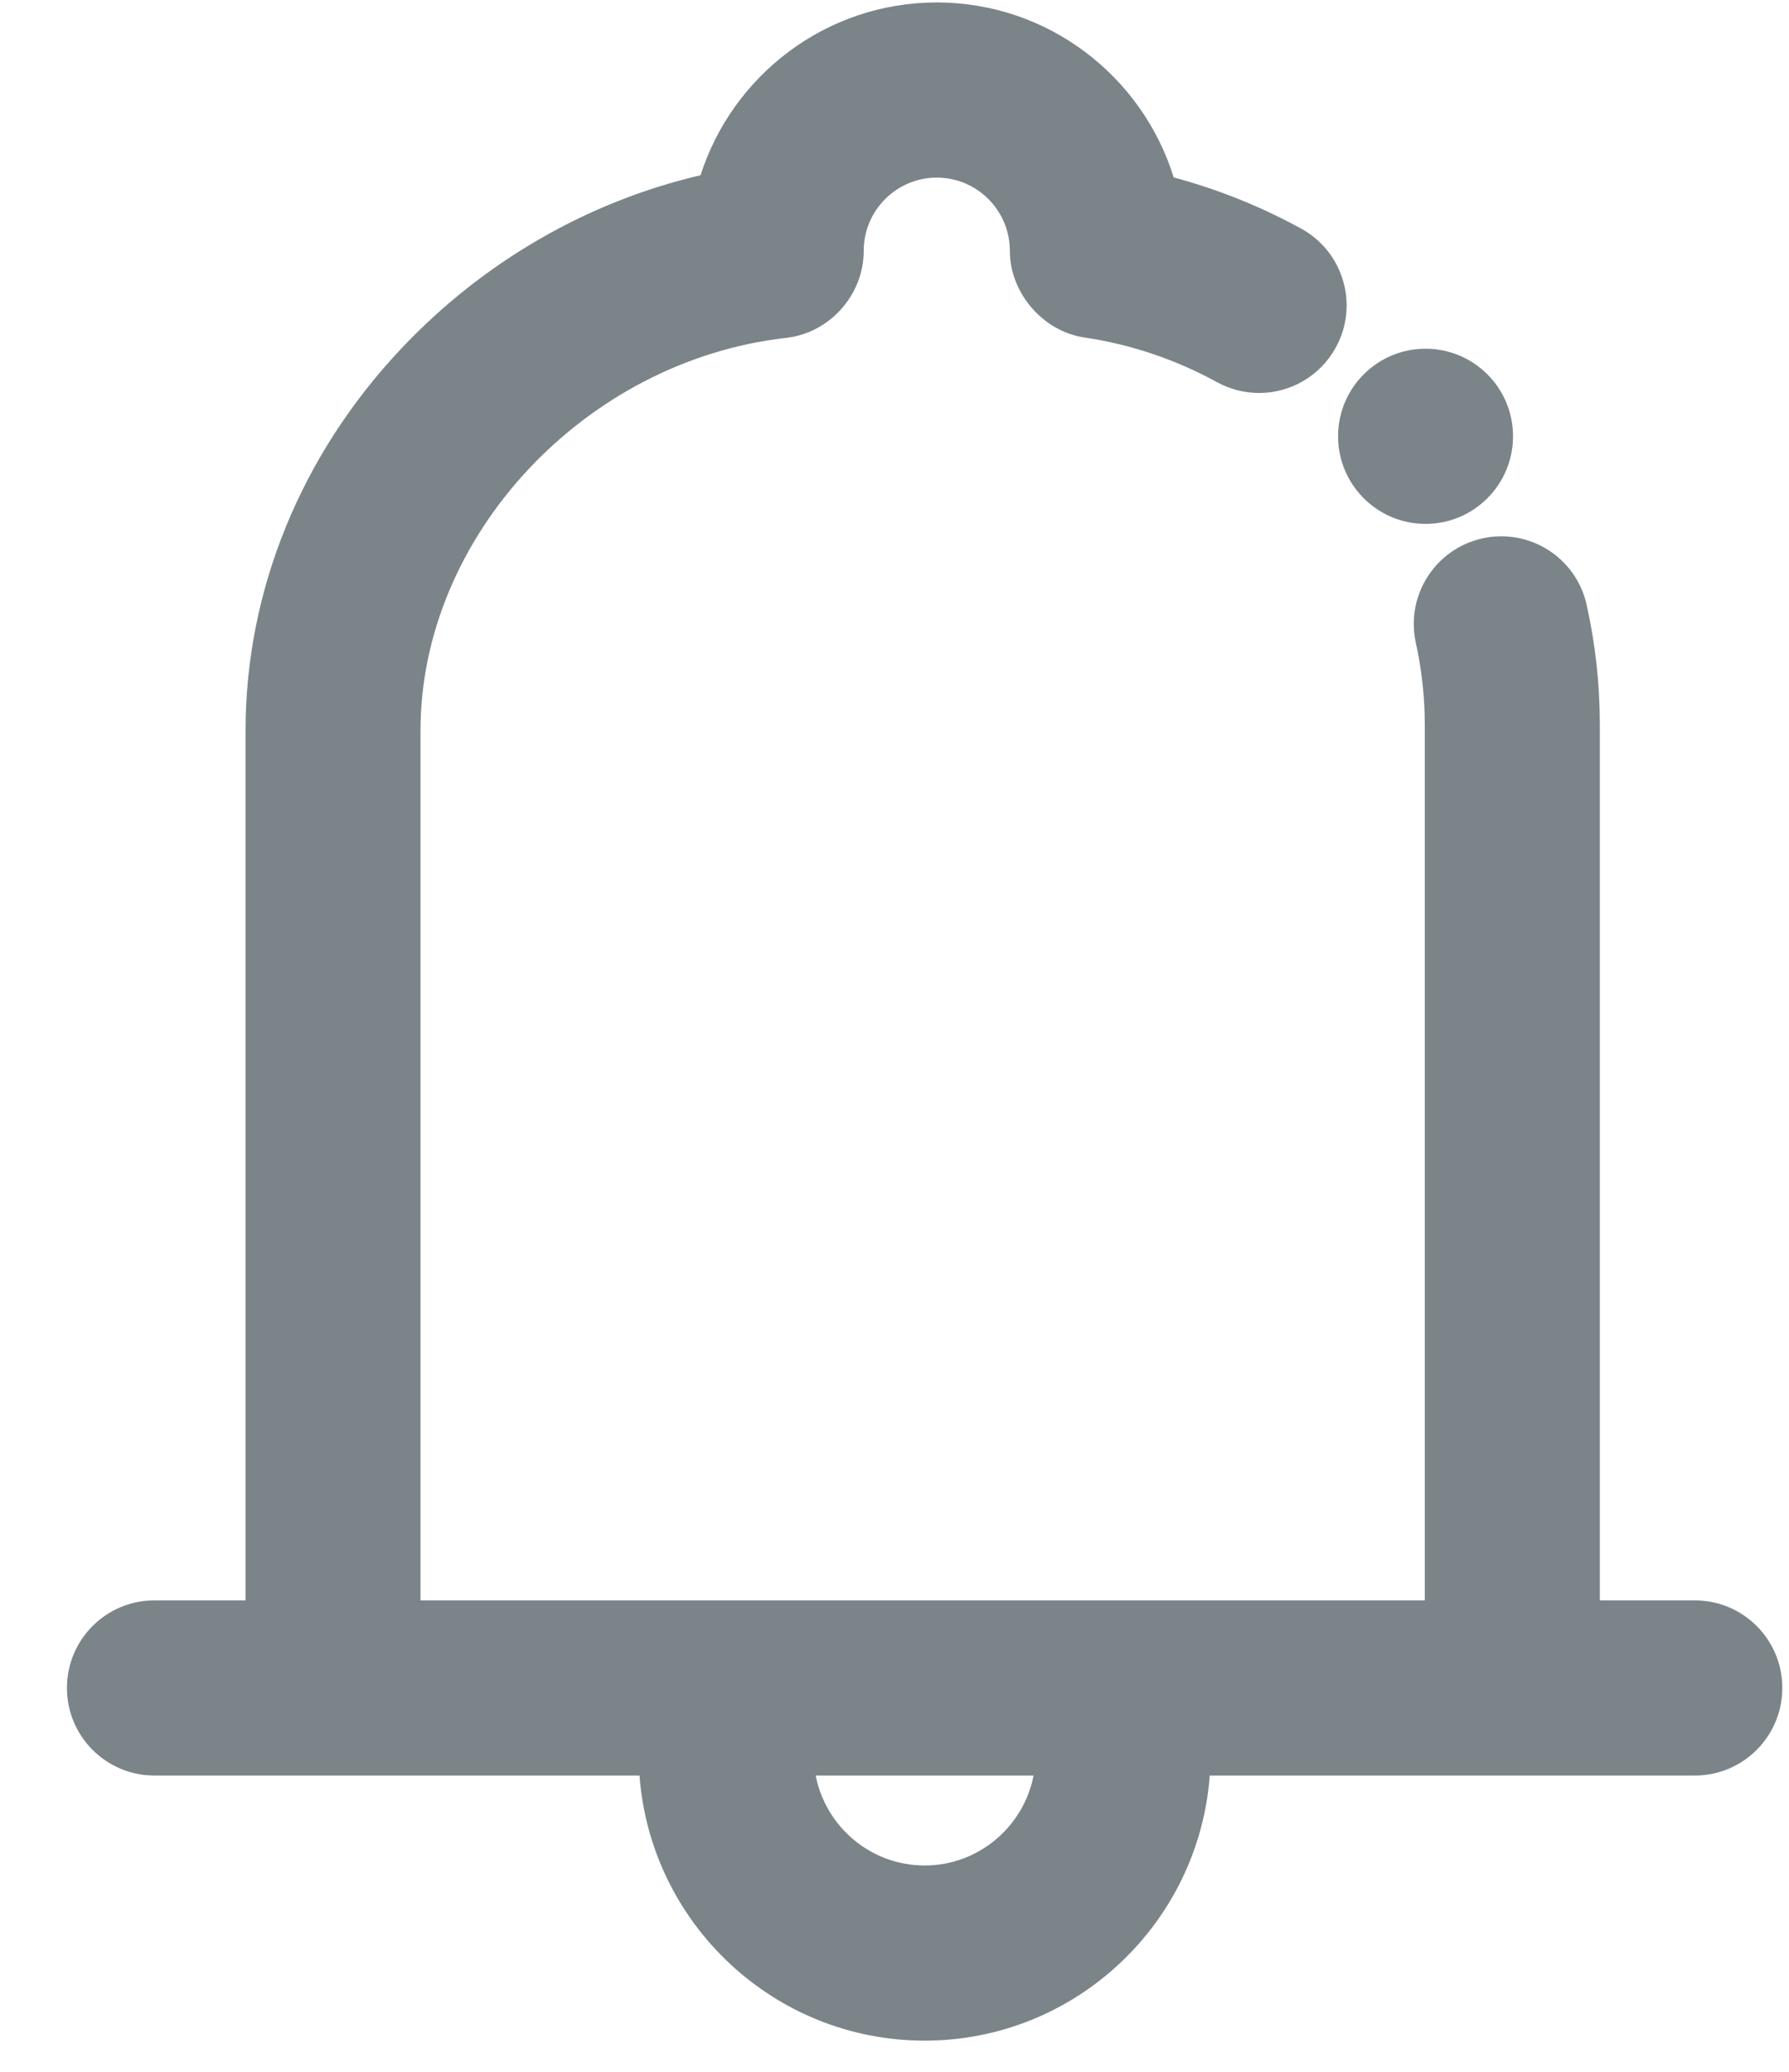 <svg width="19" height="22" viewBox="0 0 19 22" fill="none" xmlns="http://www.w3.org/2000/svg">
<path d="M18 16.994H16.991V7.696C16.991 7.268 16.944 6.84 16.851 6.423C16.74 5.922 16.244 5.606 15.743 5.717C15.242 5.829 14.926 6.325 15.037 6.827C15.099 7.106 15.132 7.406 15.132 7.696V16.994L4.466 16.994V7.757C4.466 5.7 6.207 3.83 8.348 3.588C8.351 3.588 8.354 3.588 8.357 3.587C8.812 3.532 9.169 3.133 9.173 2.673C9.173 2.67 9.173 2.667 9.173 2.664C9.173 2.235 9.521 1.886 9.949 1.886C10.377 1.886 10.725 2.235 10.725 2.664C10.725 3.11 11.076 3.519 11.518 3.584C12.011 3.657 12.485 3.817 12.927 4.059C13.069 4.136 13.221 4.173 13.372 4.173C13.7 4.173 14.019 3.998 14.188 3.688C14.434 3.238 14.268 2.673 13.818 2.427C13.387 2.191 12.934 2.01 12.465 1.884C12.132 0.809 11.13 0.026 9.949 0.026C8.776 0.026 7.78 0.798 7.44 1.861C6.242 2.14 5.134 2.778 4.264 3.699C3.196 4.83 2.608 6.272 2.608 7.757V16.994H1.64C1.127 16.994 0.711 17.41 0.711 17.924C0.711 18.437 1.127 18.854 1.64 18.854H6.792C6.908 20.425 8.221 21.669 9.82 21.669C11.419 21.669 12.732 20.425 12.848 18.854H18C18.513 18.854 18.929 18.437 18.929 17.924C18.929 17.41 18.513 16.994 18 16.994ZM9.82 19.809C9.247 19.809 8.769 19.397 8.663 18.854H10.977C10.871 19.397 10.393 19.809 9.82 19.809Z" fill="#7B8489"/>
<path d="M15.14 5.563C15.653 5.563 16.069 5.146 16.069 4.633C16.069 4.119 15.653 3.703 15.14 3.703C14.627 3.703 14.211 4.119 14.211 4.633C14.211 5.146 14.627 5.563 15.14 5.563Z" fill="#7B8489"/>
</svg>
